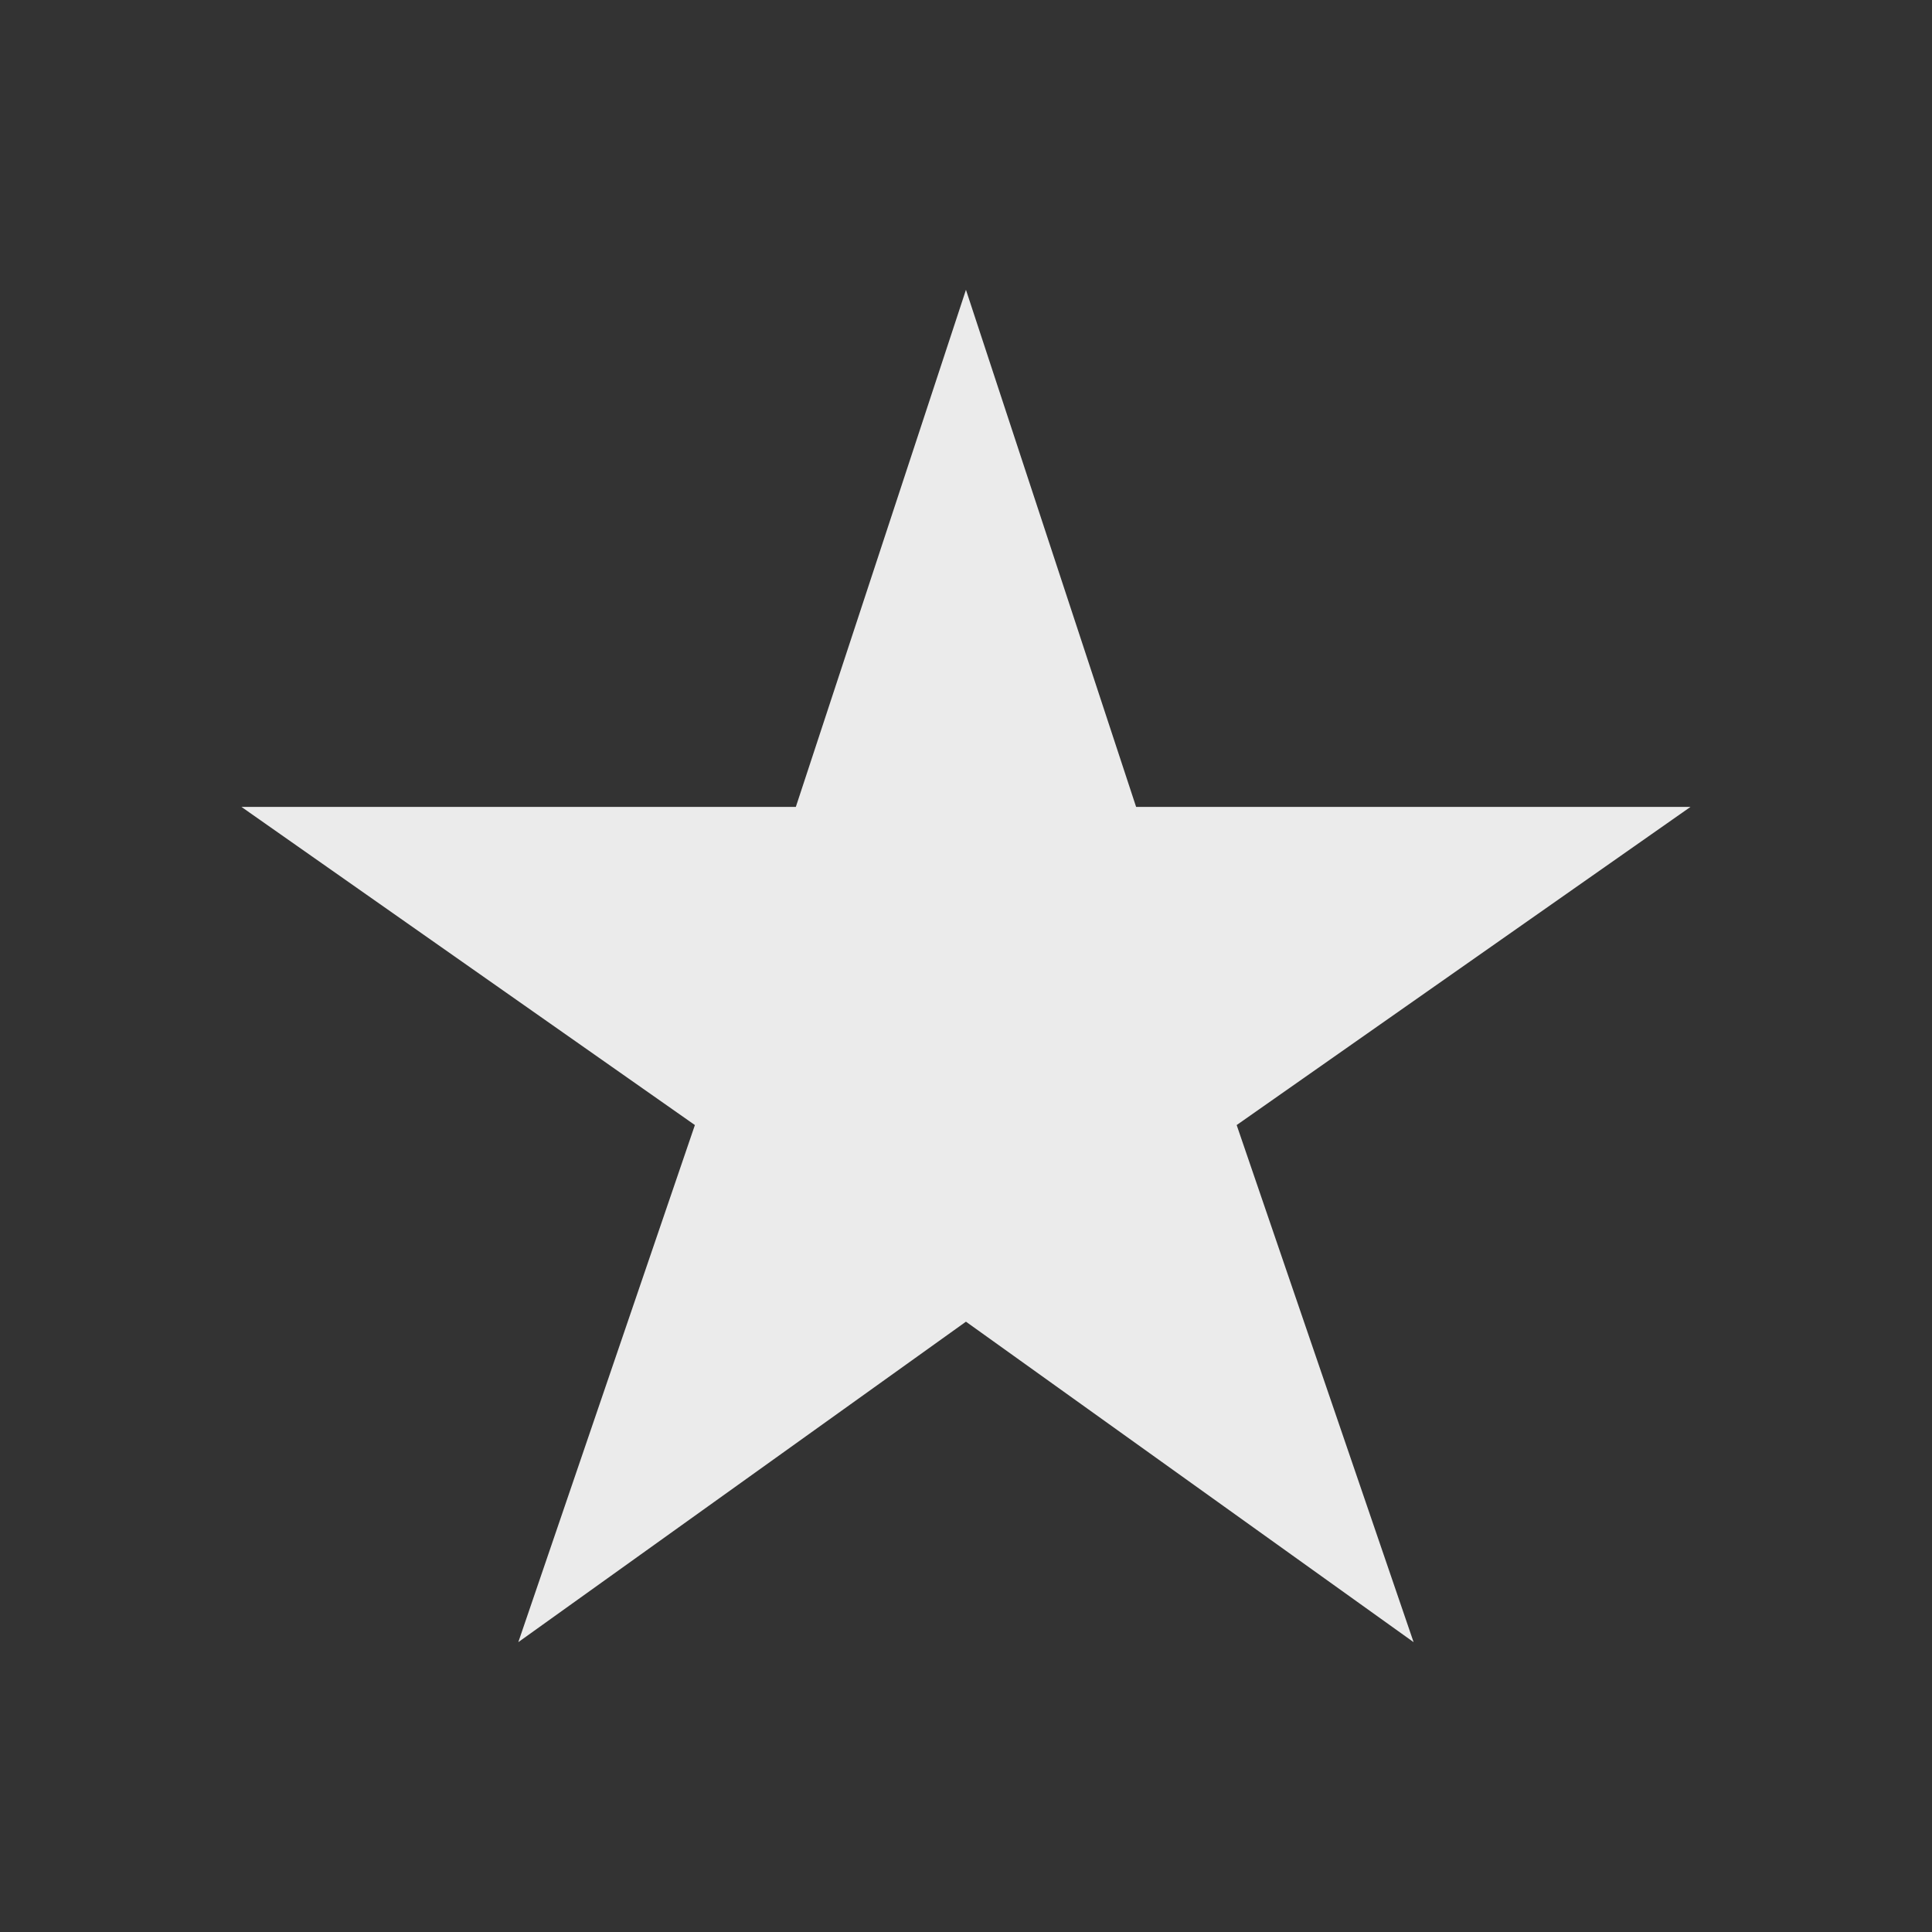 <!-- Generated by IcoMoon.io -->
<svg version="1.1" xmlns="http://www.w3.org/2000/svg" width="40" height="40" viewBox="0 0 40 40">
<rect x="0" y="0" width="40" height="40" fill="#333333" stroke="none"/>
<title>io-star-sharp</title>
<path fill="#ebebeb" d="M35 16.706h-11.478l-3.523-10.706-3.522 10.706h-11.478l9.388 6.587-3.656 10.706 9.268-6.635 9.268 6.635-3.663-10.706z"></path>
</svg>
